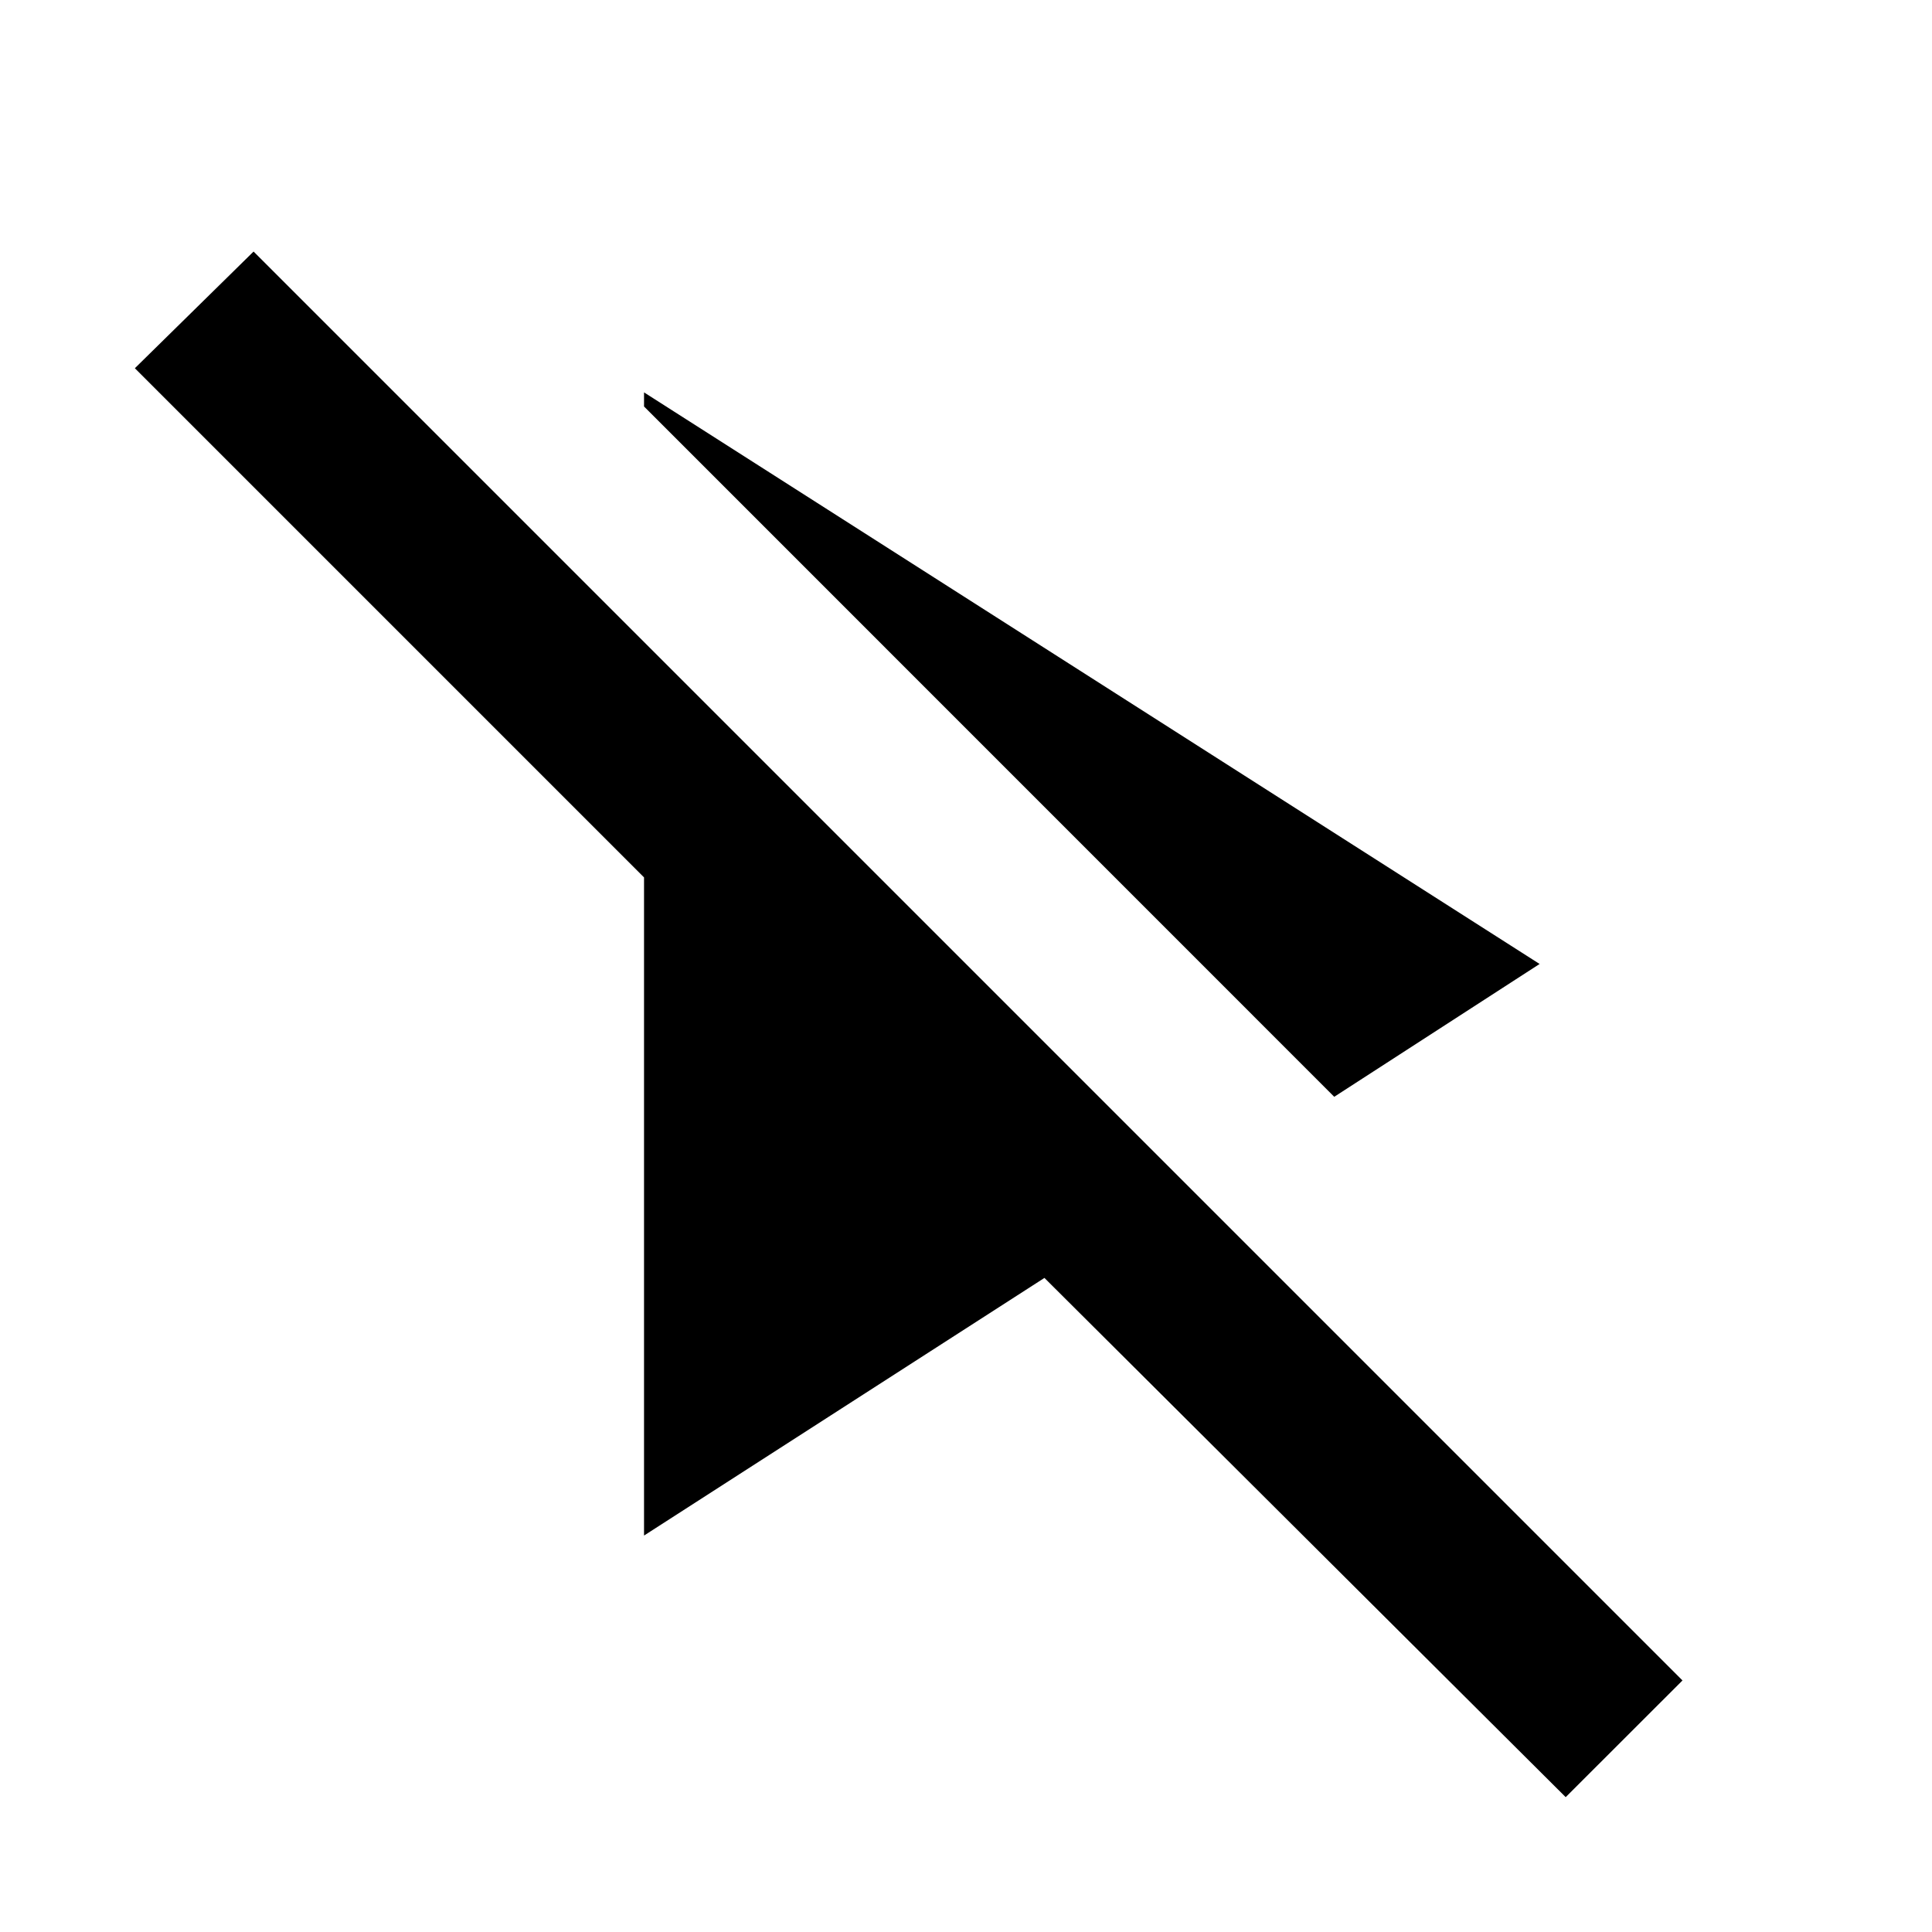 <svg xmlns="http://www.w3.org/2000/svg" height="20" width="20"><path d="M13.812 11.354 6.667 4.208V4.062L15.938 9.979ZM16.208 18.604 10.812 13.229 6.667 15.896V9.083L1.396 3.812L2.625 2.604L17.417 17.396Z"/></svg>
